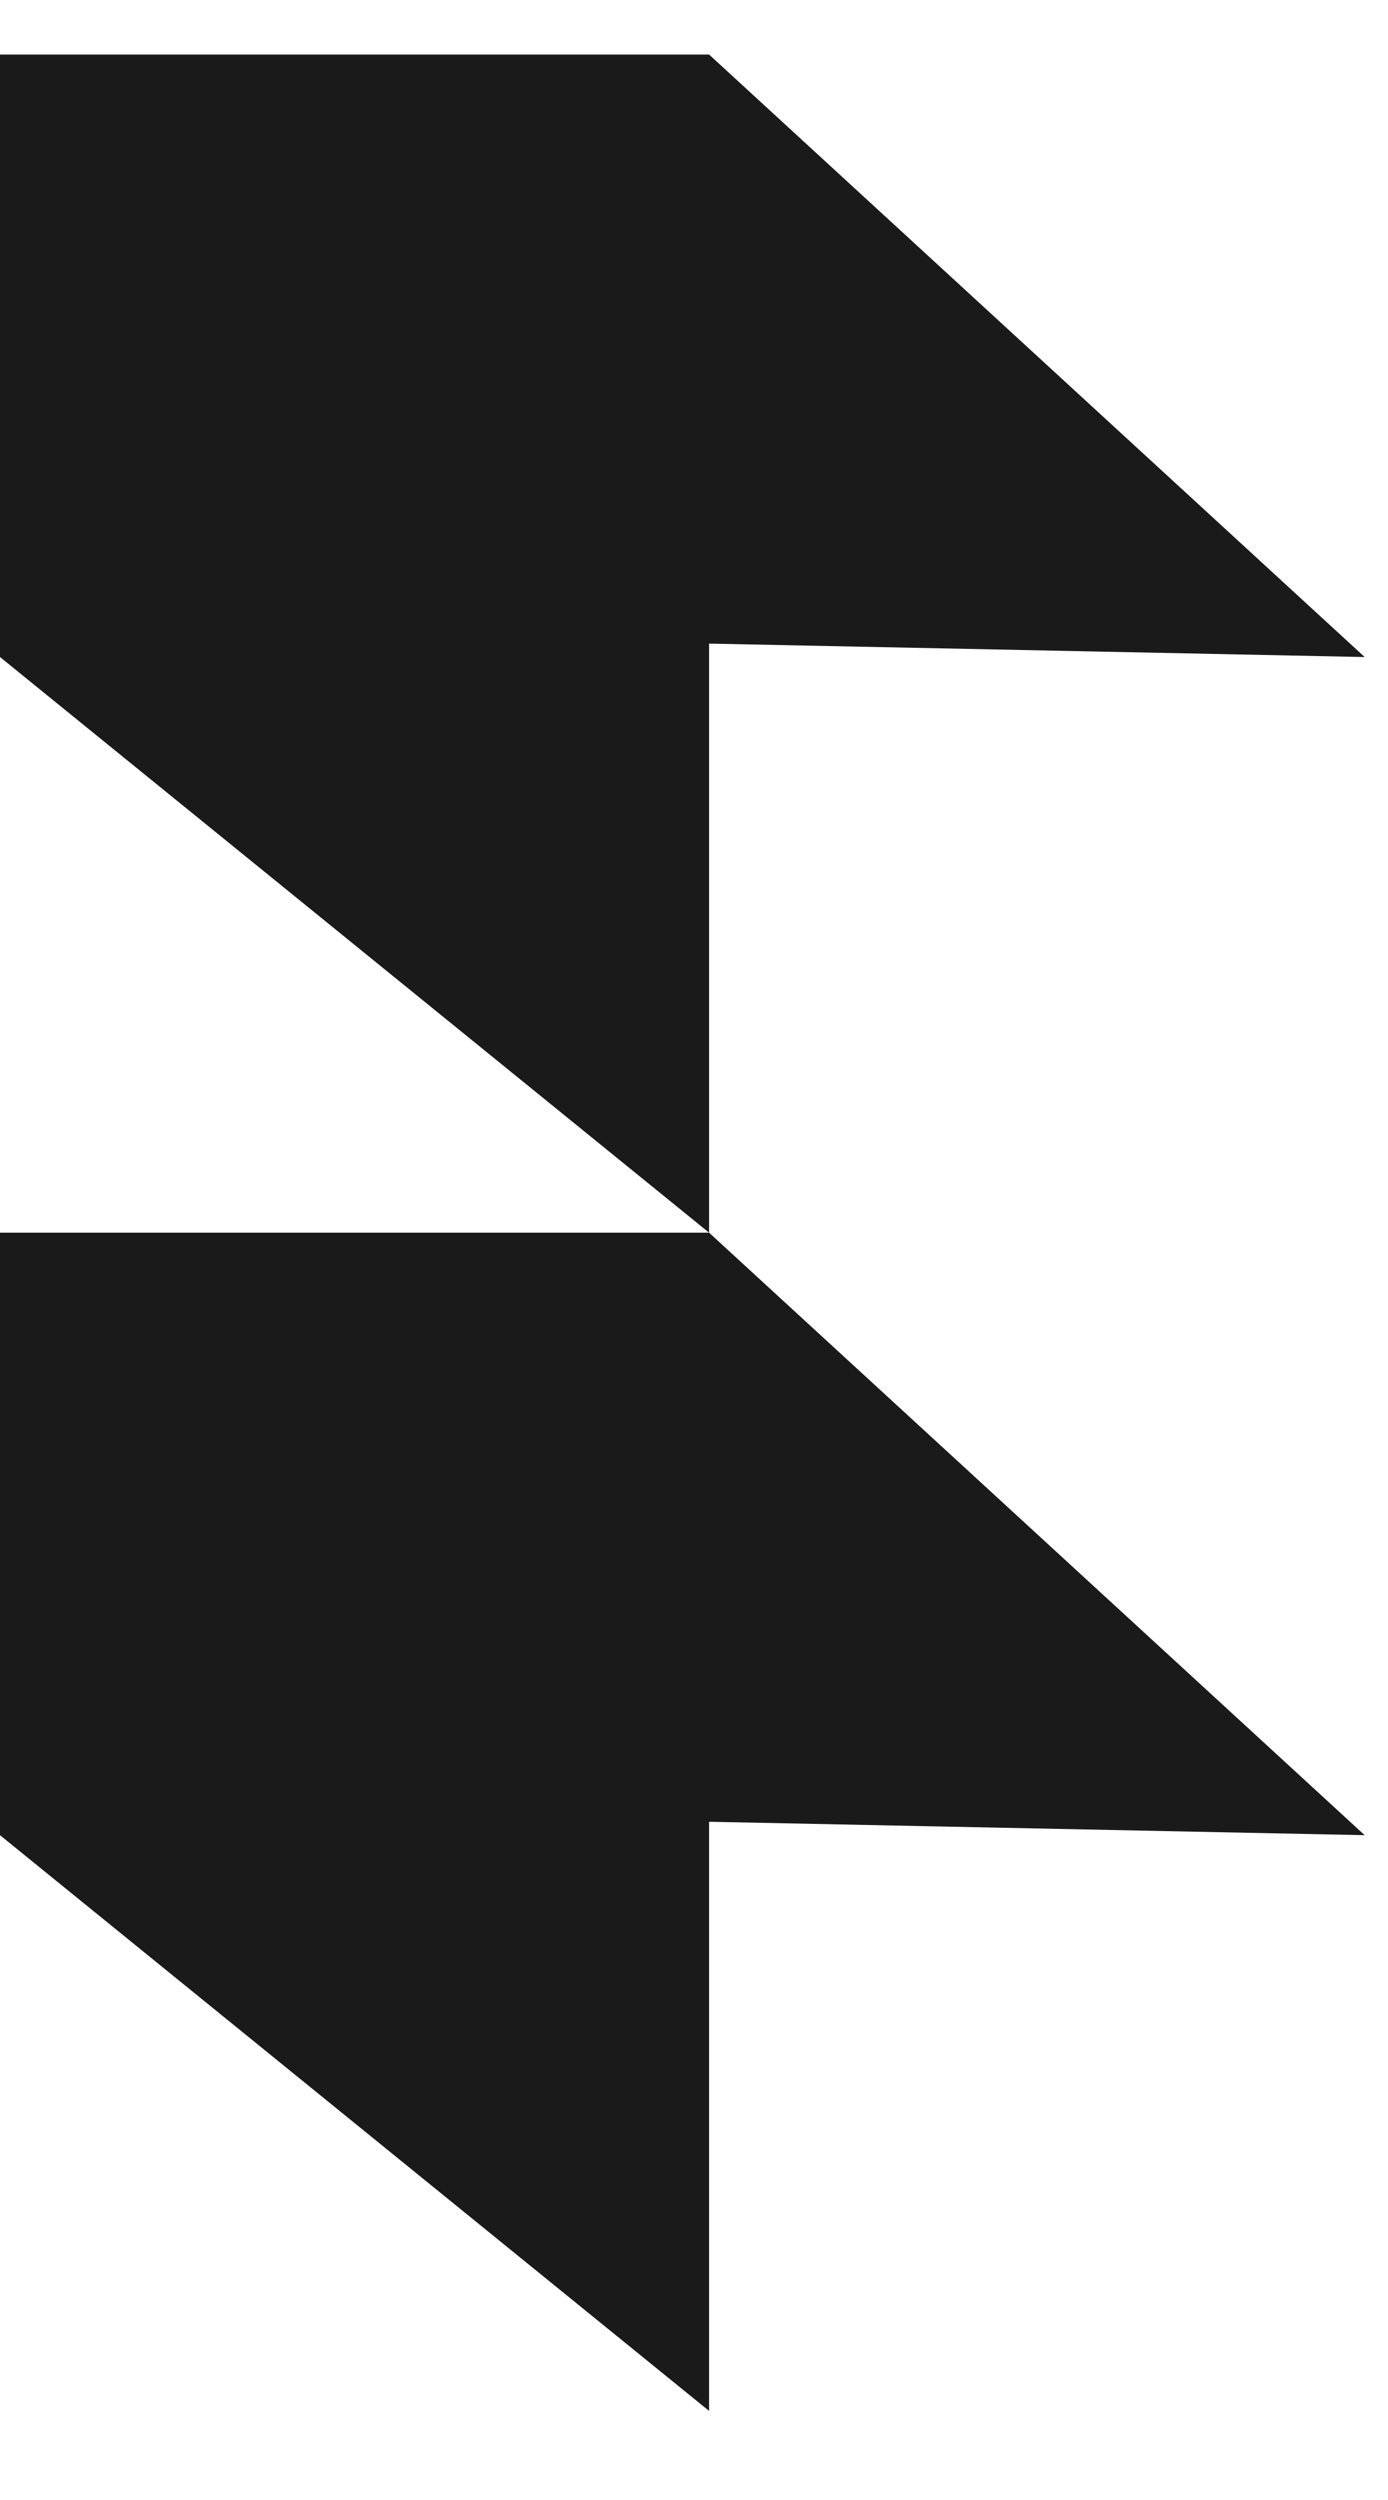 <svg width="15" height="27" viewBox="0 0 15 27" fill="none" xmlns="http://www.w3.org/2000/svg">
<path d="M0 0.589H7.663L14.748 7.096L7.663 6.951V13.313L0 7.096V0.589Z" fill="#1A1A1A"/>
<path d="M0 13.313H7.663L14.748 19.82L7.663 19.675V26.038L0 19.82V13.313Z" fill="#1A1A1A"/>
</svg>

